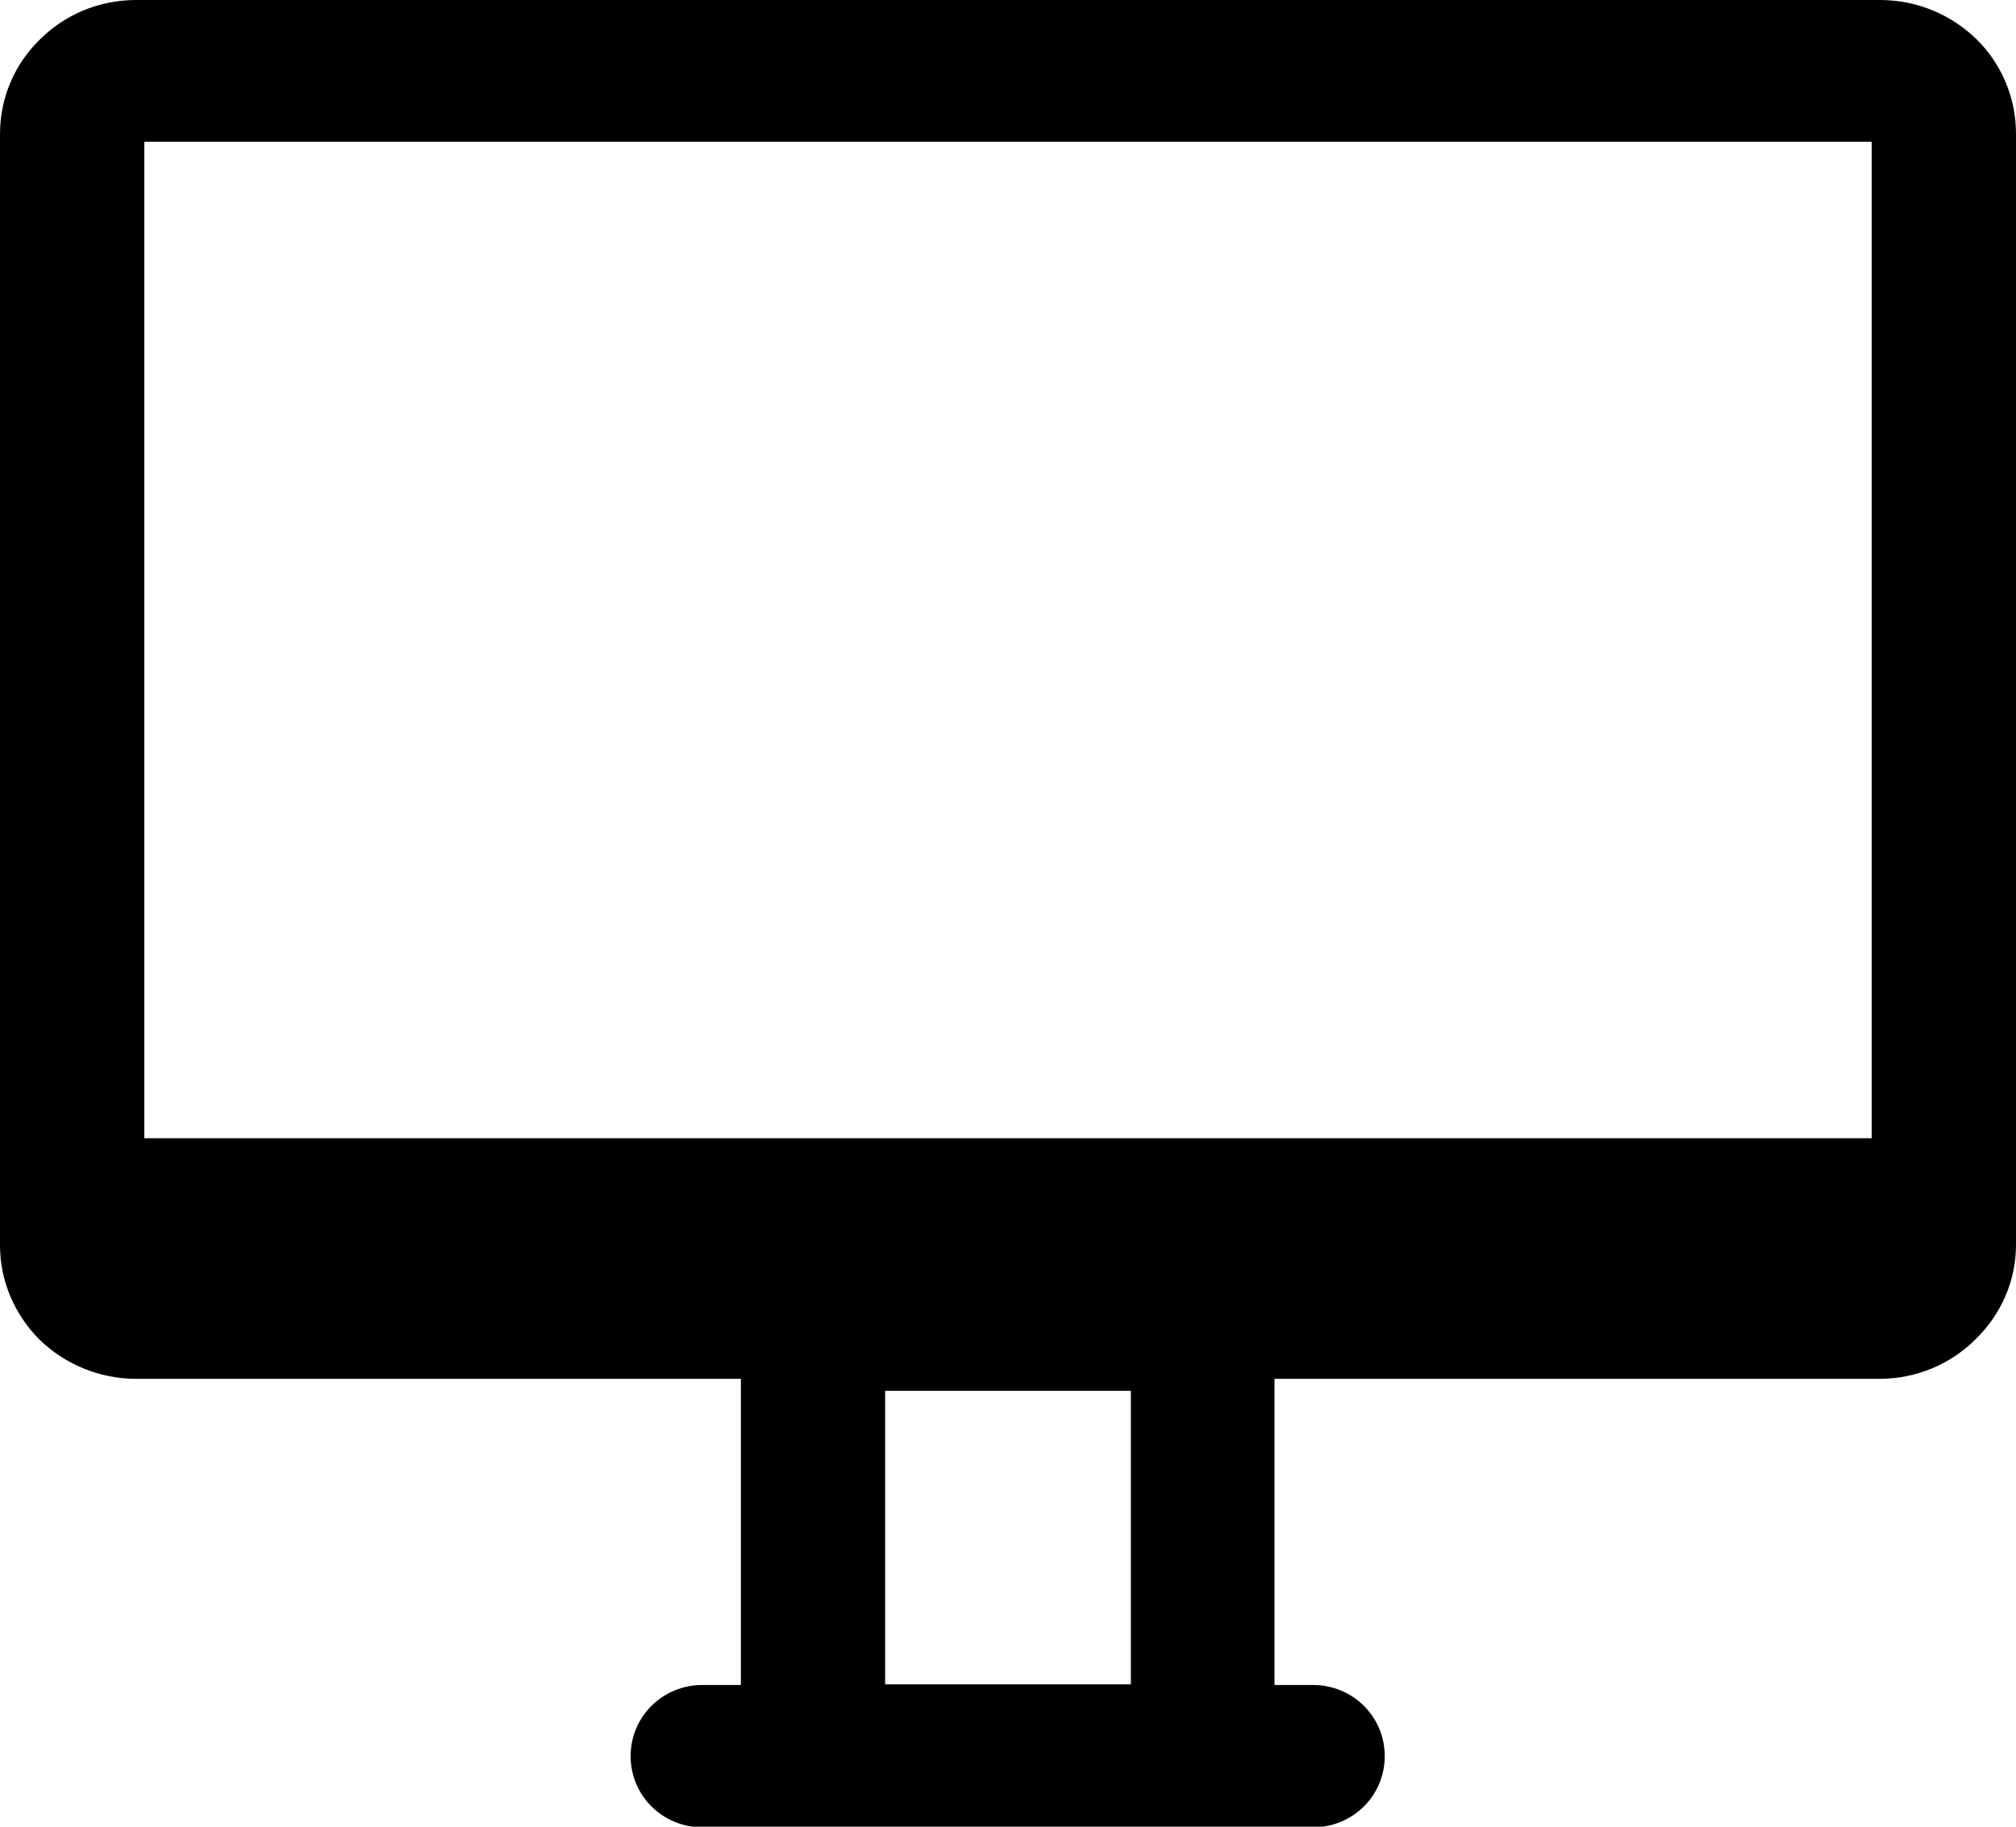 


<svg xmlns="http://www.w3.org/2000/svg" viewBox="0 0 32 29">
<g id="k157" >
    <path d="M2.16,0H29.84c.6,0,1.14,.24,1.53,.62s.63,.92,.63,1.5V19.76c0,.58-.24,1.11-.64,1.5h0c-.39,.39-.93,.63-1.53,.63h-9.6v4.86h.61c.63,0,1.14,.5,1.14,1.13s-.51,1.13-1.14,1.13H11.15c-.63,0-1.14-.5-1.14-1.13s.51-1.13,1.14-1.13h.61v-4.86H2.16c-.59,0-1.14-.24-1.53-.62H.63c-.39-.39-.63-.92-.63-1.5V2.13C0,1.54,.24,1.01,.63,.63H.63c.39-.39,.93-.63,1.53-.63h0Zm.13,18.07H29.71V2.25H2.29v15.82h0Zm15.66,8.67v-4.66h-3.9v4.66h3.9Z"/>
</g>
</svg>